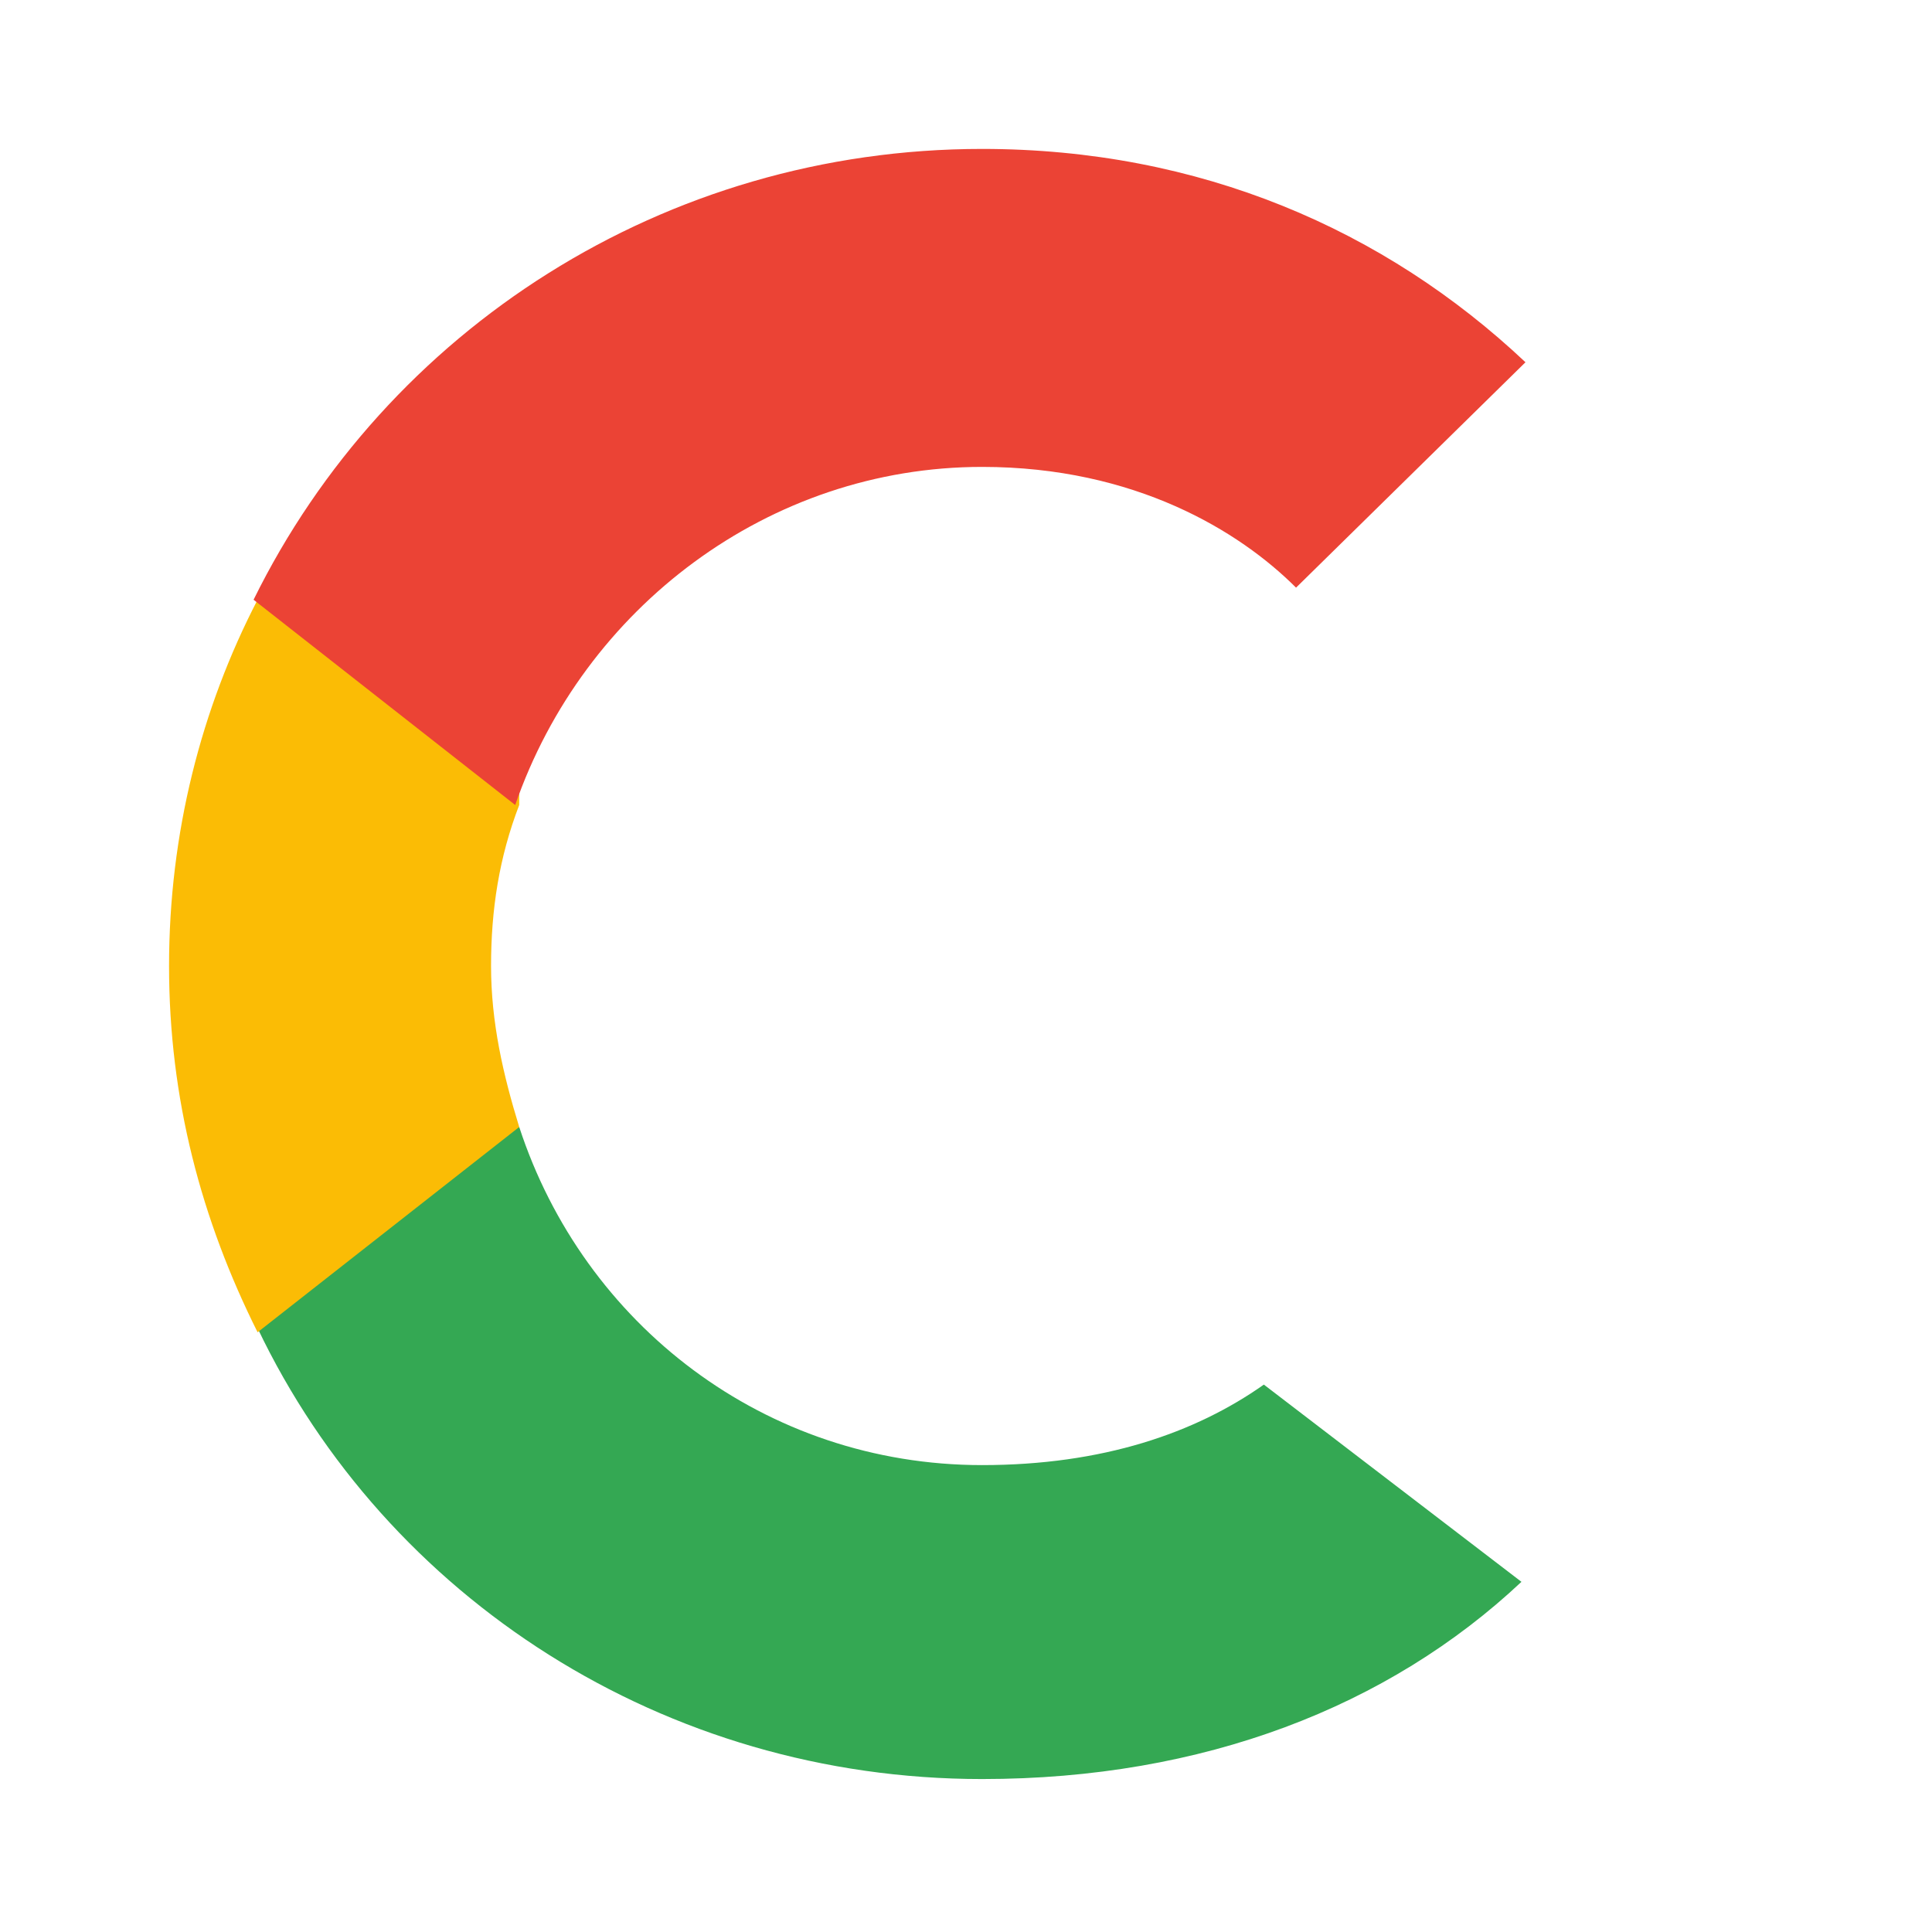 <?xml version="1.0" encoding="utf-8"?>
<!-- Generator: Adobe Illustrator 19.2.1, SVG Export Plug-In . SVG Version: 6.00 Build 0)  -->
<svg version="1.1" id="Ebene_1" xmlns="http://www.w3.org/2000/svg" xmlns:xlink="http://www.w3.org/1999/xlink" x="0px" y="0px"
	 viewBox="0 0 48 48" style="enable-background:new 0 0 48 48;" xml:space="preserve">
<style type="text/css">
	<!--.st0{fill:#428500;}-->
	.st1{fill:#34A853;}
	.st2{fill:#FBBC05;}
	.st3{fill:#EB4335;}
</style>
<g>
	<!--<path class="st0" d="M43.8,24.4c0-1.7-0.1-2.9-0.4-4.1h-19v7.5h11.2c-0.2,1.9-1.4,4.7-4.1,6.6l0,0.3l6,4.7l0.4,0-->
		<!--C41.6,35.8,43.8,30.6,43.8,24.4"/>-->
	<path class="st1" d="M24.4,44.2c5.5,0,10.1-1.8,13.4-4.9l-6.4-4.9c-1.7,1.2-4,2-7,2c-5.4,0-9.9-3.5-11.5-8.4l-0.2,0l-6.2,4.8
		l-0.1,0.2C9.6,39.7,16.5,44.2,24.4,44.2"/>
	<path class="st2" d="M12.9,28c-0.4-1.3-0.7-2.6-0.7-4c0-1.4,0.2-2.7,0.7-4l0-0.3l-6.3-4.9l-0.2,0.1c-1.4,2.7-2.2,5.8-2.2,9.1
		c0,3.3,0.8,6.3,2.2,9.1L12.9,28"/>
	<path class="st3" d="M24.4,11.6c3.8,0,6.4,1.6,7.8,3L37.9,9c-3.5-3.3-8.1-5.3-13.5-5.3c-7.9,0-14.8,4.5-18.1,11.2l6.5,5.1
		C14.5,15.1,19.1,11.6,24.4,11.6"/>
</g>
</svg>
